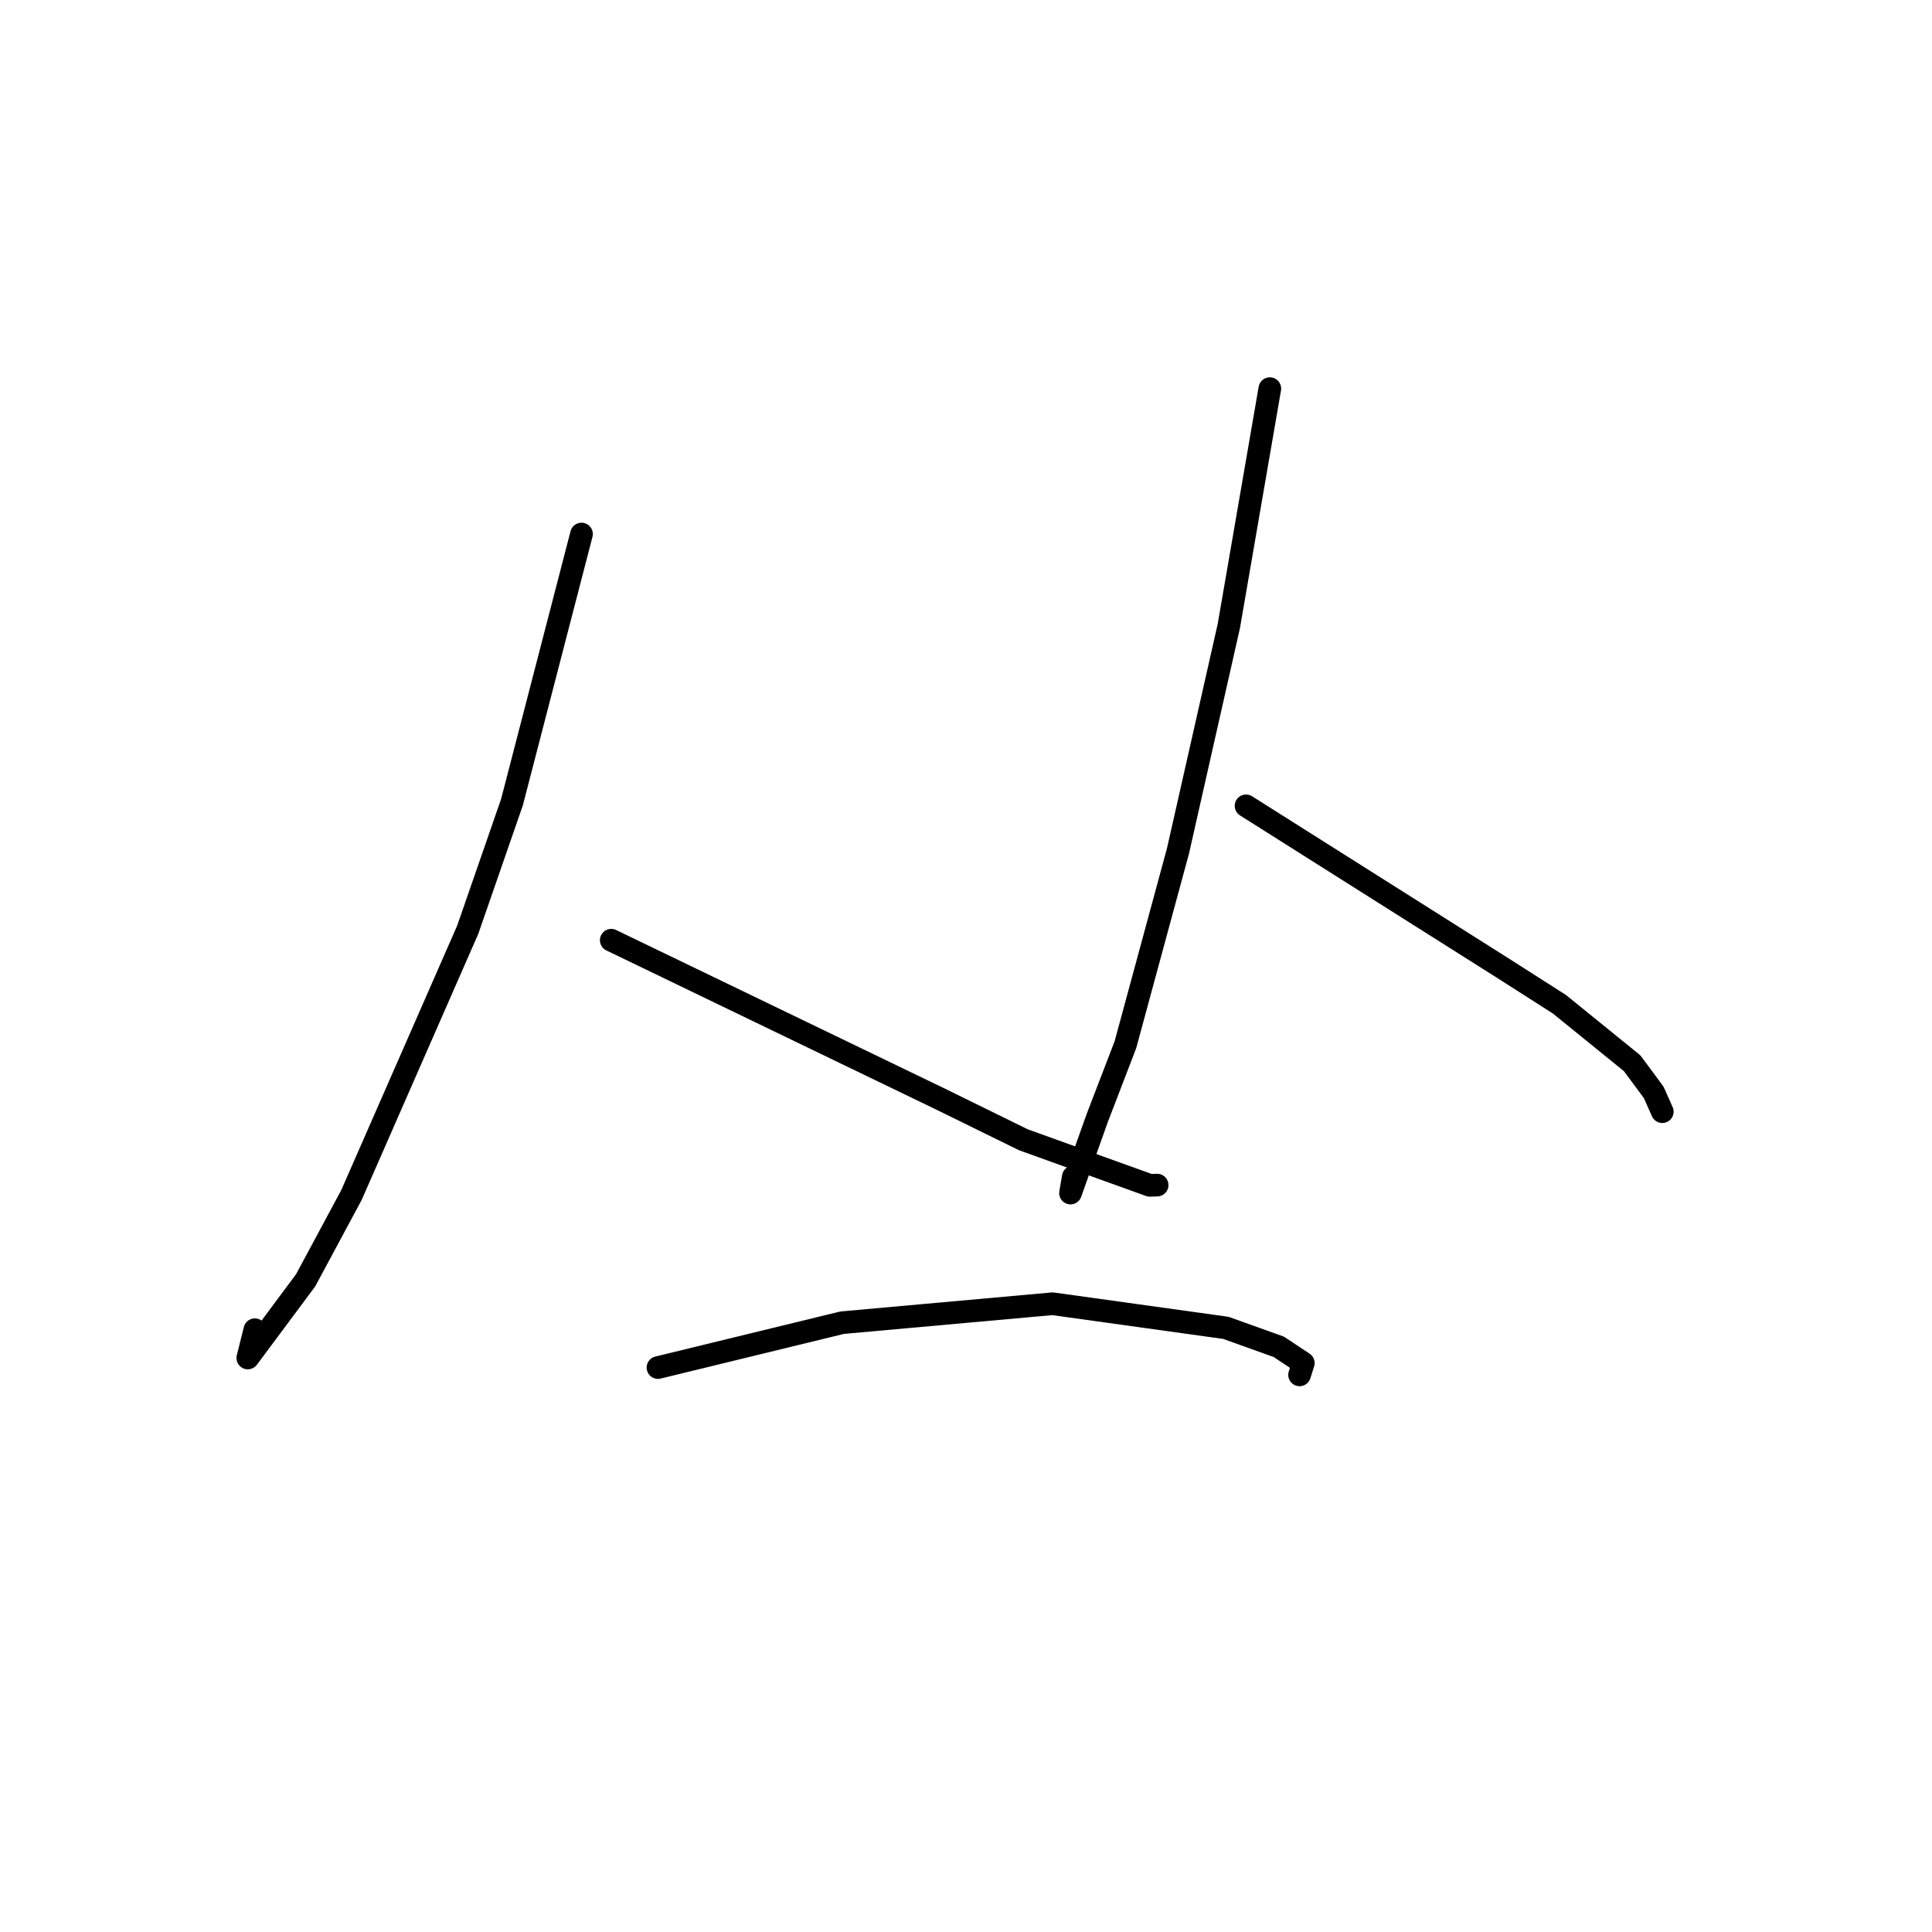 <?xml version="1.0" standalone="no"?>
    <svg width="256" height="256" xmlns="http://www.w3.org/2000/svg" version="1.1">
    <polyline stroke="black" stroke-width="3" stroke-linecap="round" fill="transparent" stroke-linejoin="round" points="77.053 70.763 72.445 88.532 67.837 106.3 61.978 123.192 46.574 158.341 40.496 169.652 32.835 179.94 33.769 176.194 " />
        <polyline stroke="black" stroke-width="3" stroke-linecap="round" fill="transparent" stroke-linejoin="round" points="80.994 124.583 102.766 135.089 124.539 145.594 135.591 151.021 152.355 157.063 153.262 157.035 153.327 157.033 " />
        <polyline stroke="black" stroke-width="3" stroke-linecap="round" fill="transparent" stroke-linejoin="round" points="168.259 51.496 165.541 67.23 162.824 82.963 156.091 112.745 149.124 138.427 145.392 148.135 141.847 158.087 142.214 155.949 " />
        <polyline stroke="black" stroke-width="3" stroke-linecap="round" fill="transparent" stroke-linejoin="round" points="165.107 106.778 182.166 117.558 199.224 128.338 206.631 133.068 216.266 140.883 219.123 144.742 220.174 147.106 220.262 147.303 " />
        <polyline stroke="black" stroke-width="3" stroke-linecap="round" fill="transparent" stroke-linejoin="round" points="87.183 181.21 99.384 178.237 111.585 175.264 139.469 172.752 162.436 175.949 169.447 178.462 172.695 180.616 172.23 182.082 172.2 182.178 " />
        </svg>